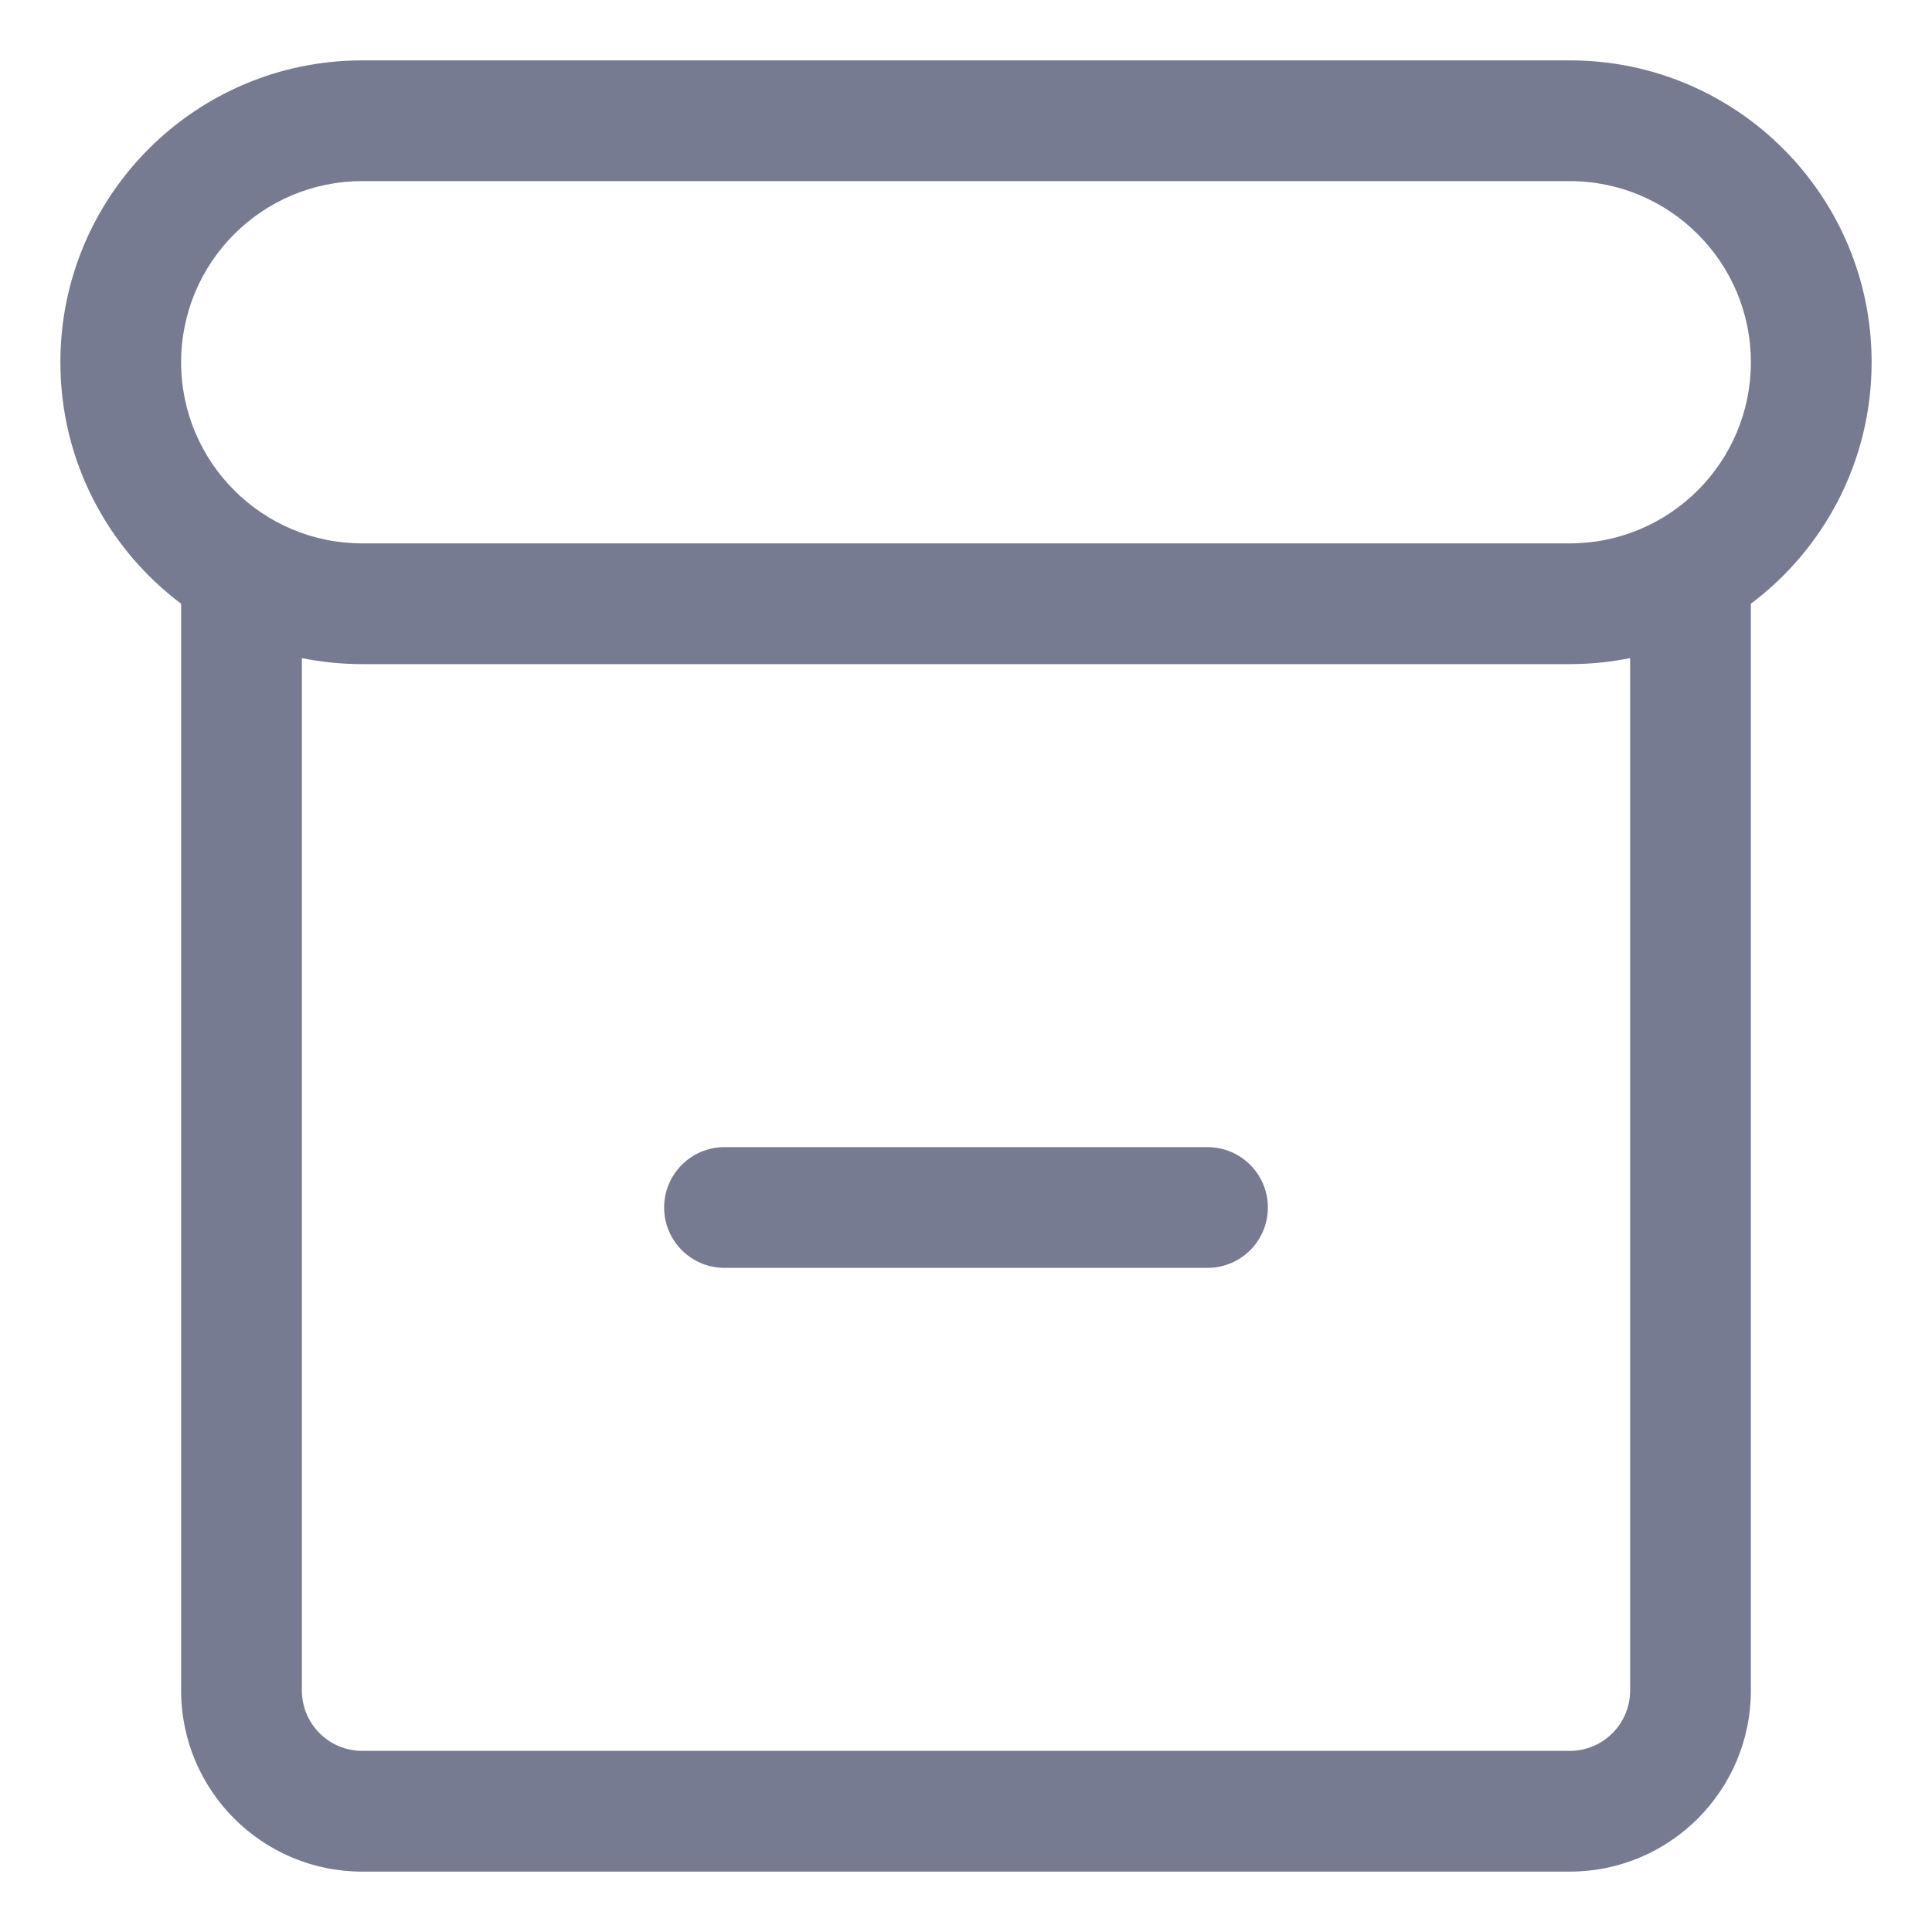 <svg width="16" height="16" viewBox="0 0 16 16" fill="none" xmlns="http://www.w3.org/2000/svg">
<path fill-rule="evenodd" clip-rule="evenodd" d="M6 9.5H10C10.276 9.5 10.5 9.724 10.5 10C10.5 10.276 10.276 10.5 10 10.5H6C5.724 10.5 5.5 10.276 5.5 10C5.5 9.724 5.724 9.5 6 9.5Z" fill="#777B92"/>
<path fill-rule="evenodd" clip-rule="evenodd" d="M0.5 3C0.5 1.619 1.619 0.5 3 0.5H13C14.381 0.5 15.5 1.619 15.5 3C15.5 3.818 15.107 4.544 14.5 5V14C14.5 14.828 13.828 15.5 13 15.5H3C2.172 15.5 1.5 14.828 1.5 14V5C0.893 4.544 0.5 3.818 0.5 3ZM13 5.5H3C2.829 5.5 2.662 5.483 2.5 5.45V14C2.5 14.276 2.724 14.5 3 14.5H13C13.276 14.5 13.5 14.276 13.5 14V5.45C13.338 5.483 13.171 5.5 13 5.5ZM3 1.5C2.172 1.5 1.5 2.172 1.5 3C1.5 3.828 2.172 4.5 3 4.5H13C13.828 4.5 14.5 3.828 14.5 3C14.5 2.172 13.828 1.5 13 1.5H3Z" fill="#777B92"/>
</svg>
